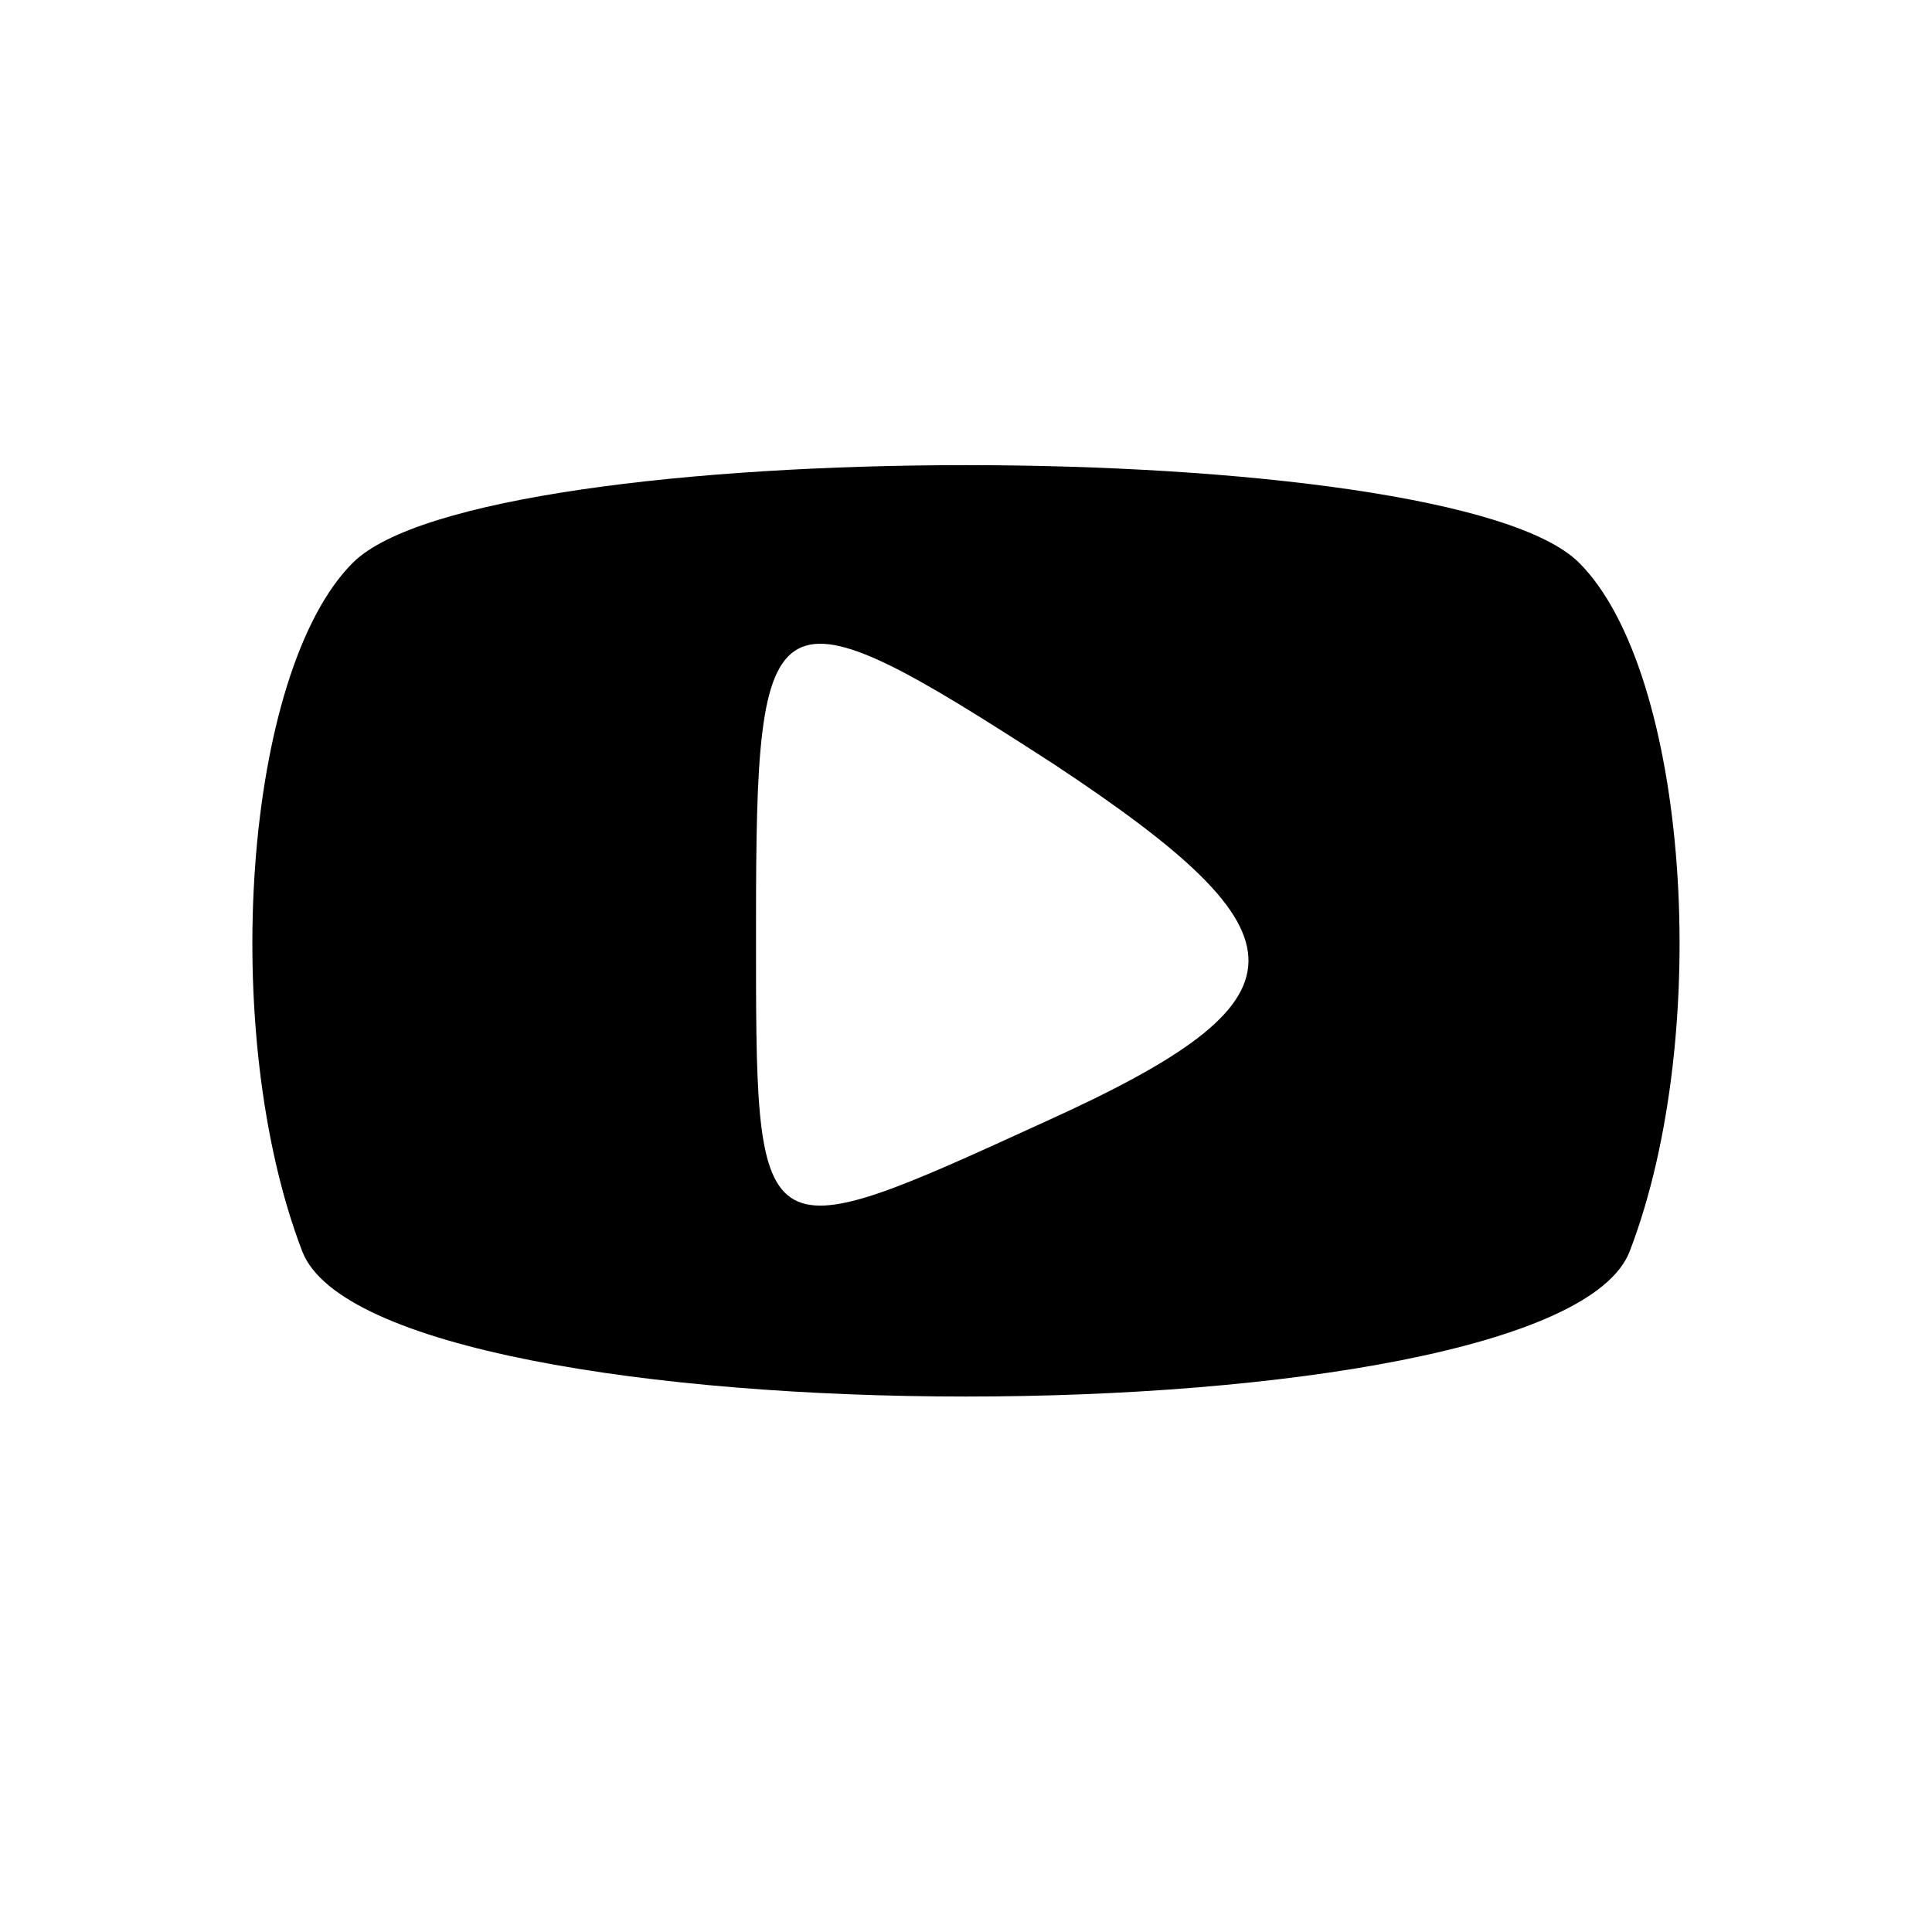<!-- Generated by IcoMoon.io -->
<svg version="1.1" xmlns="http://www.w3.org/2000/svg" width="32" height="32" viewBox="0 0 32 32">
<path d="M5.843 9.322c-1.809 1.809-2.226 7.791-0.835 11.409 1.252 3.2 20.73 3.2 21.983 0 1.391-3.617 0.974-9.6-0.835-11.409-2.157-2.157-18.157-2.157-20.313 0zM17.461 12.661c4.313 2.852 4.313 3.896-0.139 5.913-4.87 2.226-4.8 2.226-4.8-3.27 0-5.565 0.209-5.704 4.939-2.643z"></path>
</svg>
